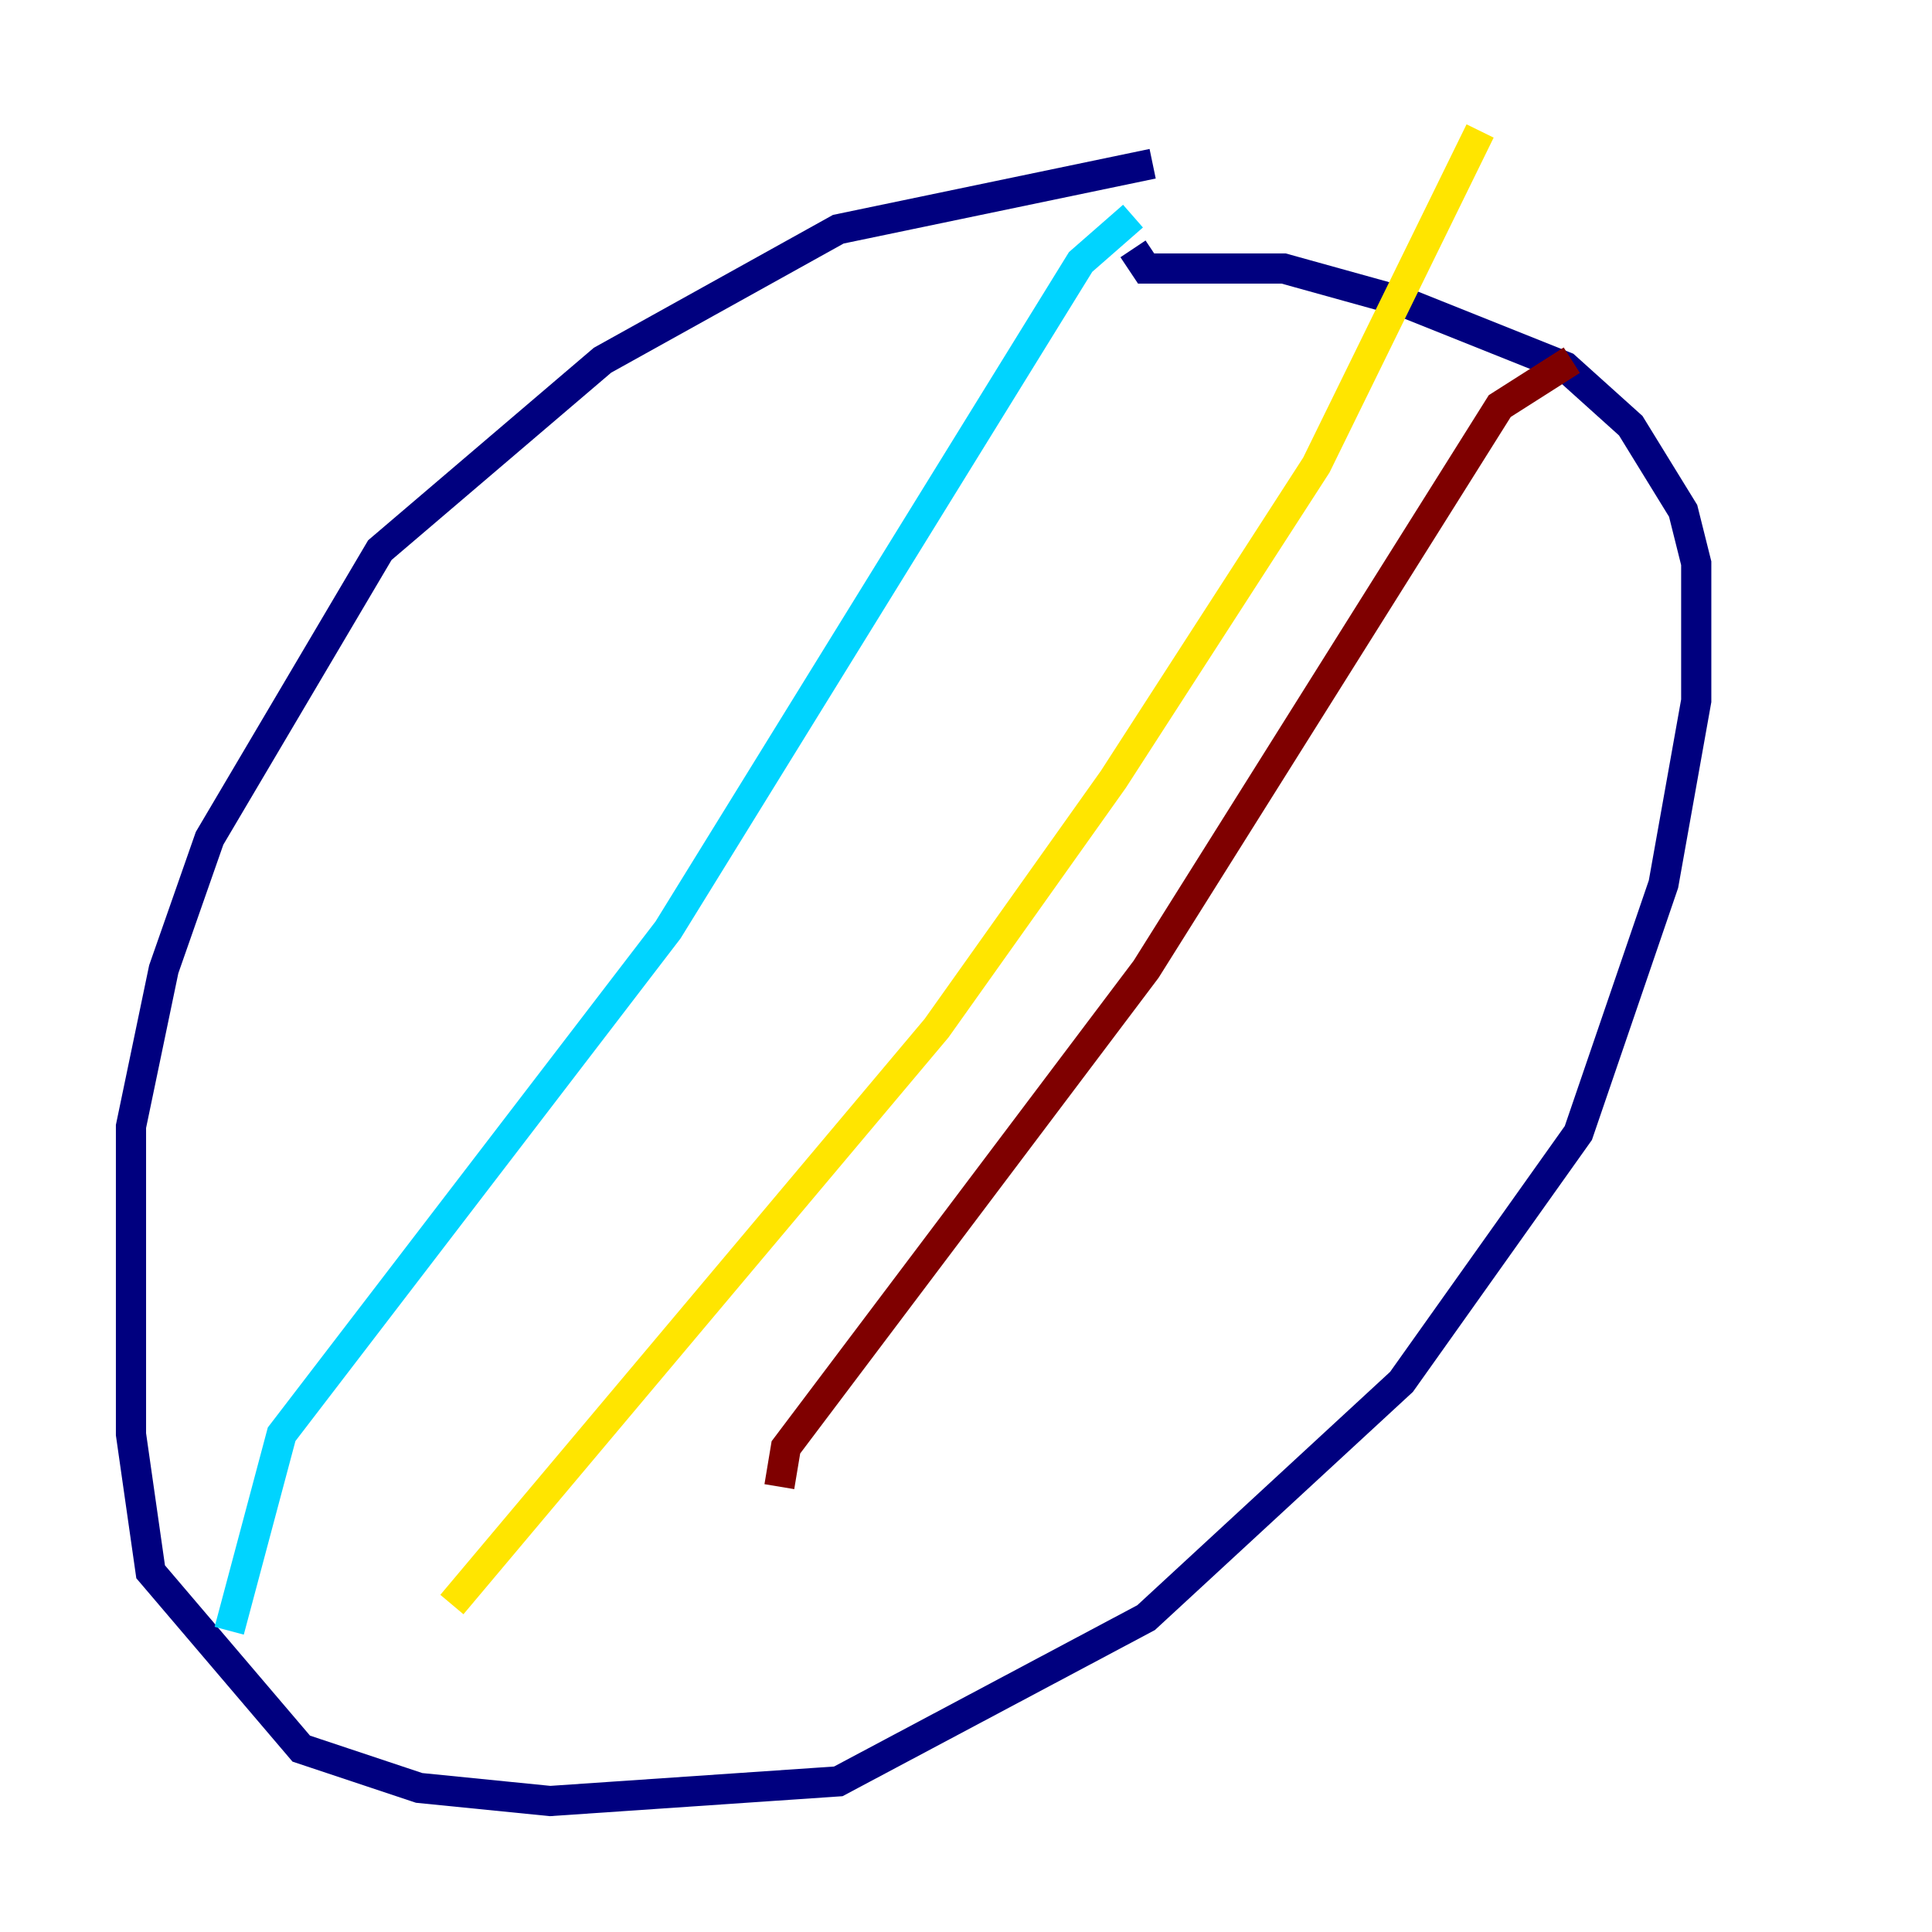 <?xml version="1.0" encoding="utf-8" ?>
<svg baseProfile="tiny" height="128" version="1.2" viewBox="0,0,128,128" width="128" xmlns="http://www.w3.org/2000/svg" xmlns:ev="http://www.w3.org/2001/xml-events" xmlns:xlink="http://www.w3.org/1999/xlink"><defs /><polyline fill="none" points="76.366,10.848 55.539,15.186 39.919,23.864 25.166,36.447 13.885,55.539 10.848,64.217 8.678,74.63 8.678,95.024 9.98,104.136 19.959,115.851 27.77,118.454 36.447,119.322 55.539,118.02 75.932,107.173 92.854,91.552 104.57,75.064 110.21,58.576 112.38,46.427 112.38,37.315 111.512,33.844 108.041,28.203 103.702,24.298 92.854,19.959 85.044,17.79 75.932,17.79 75.064,16.488" stroke="#00007f" stroke-width="2" /><polyline fill="none" points="75.064,14.319 71.593,17.356 44.258,61.614 18.658,95.024 15.186,108.041" stroke="#00d4ff" stroke-width="2" /><polyline fill="none" points="98.061,8.678 87.214,30.807 73.763,51.634 62.047,68.122 29.939,106.305" stroke="#ffe500" stroke-width="2" /><polyline fill="none" points="104.136,23.864 99.363,26.902 75.932,64.217 52.068,95.891 51.634,98.495" stroke="#7f0000" stroke-width="2" /></svg>